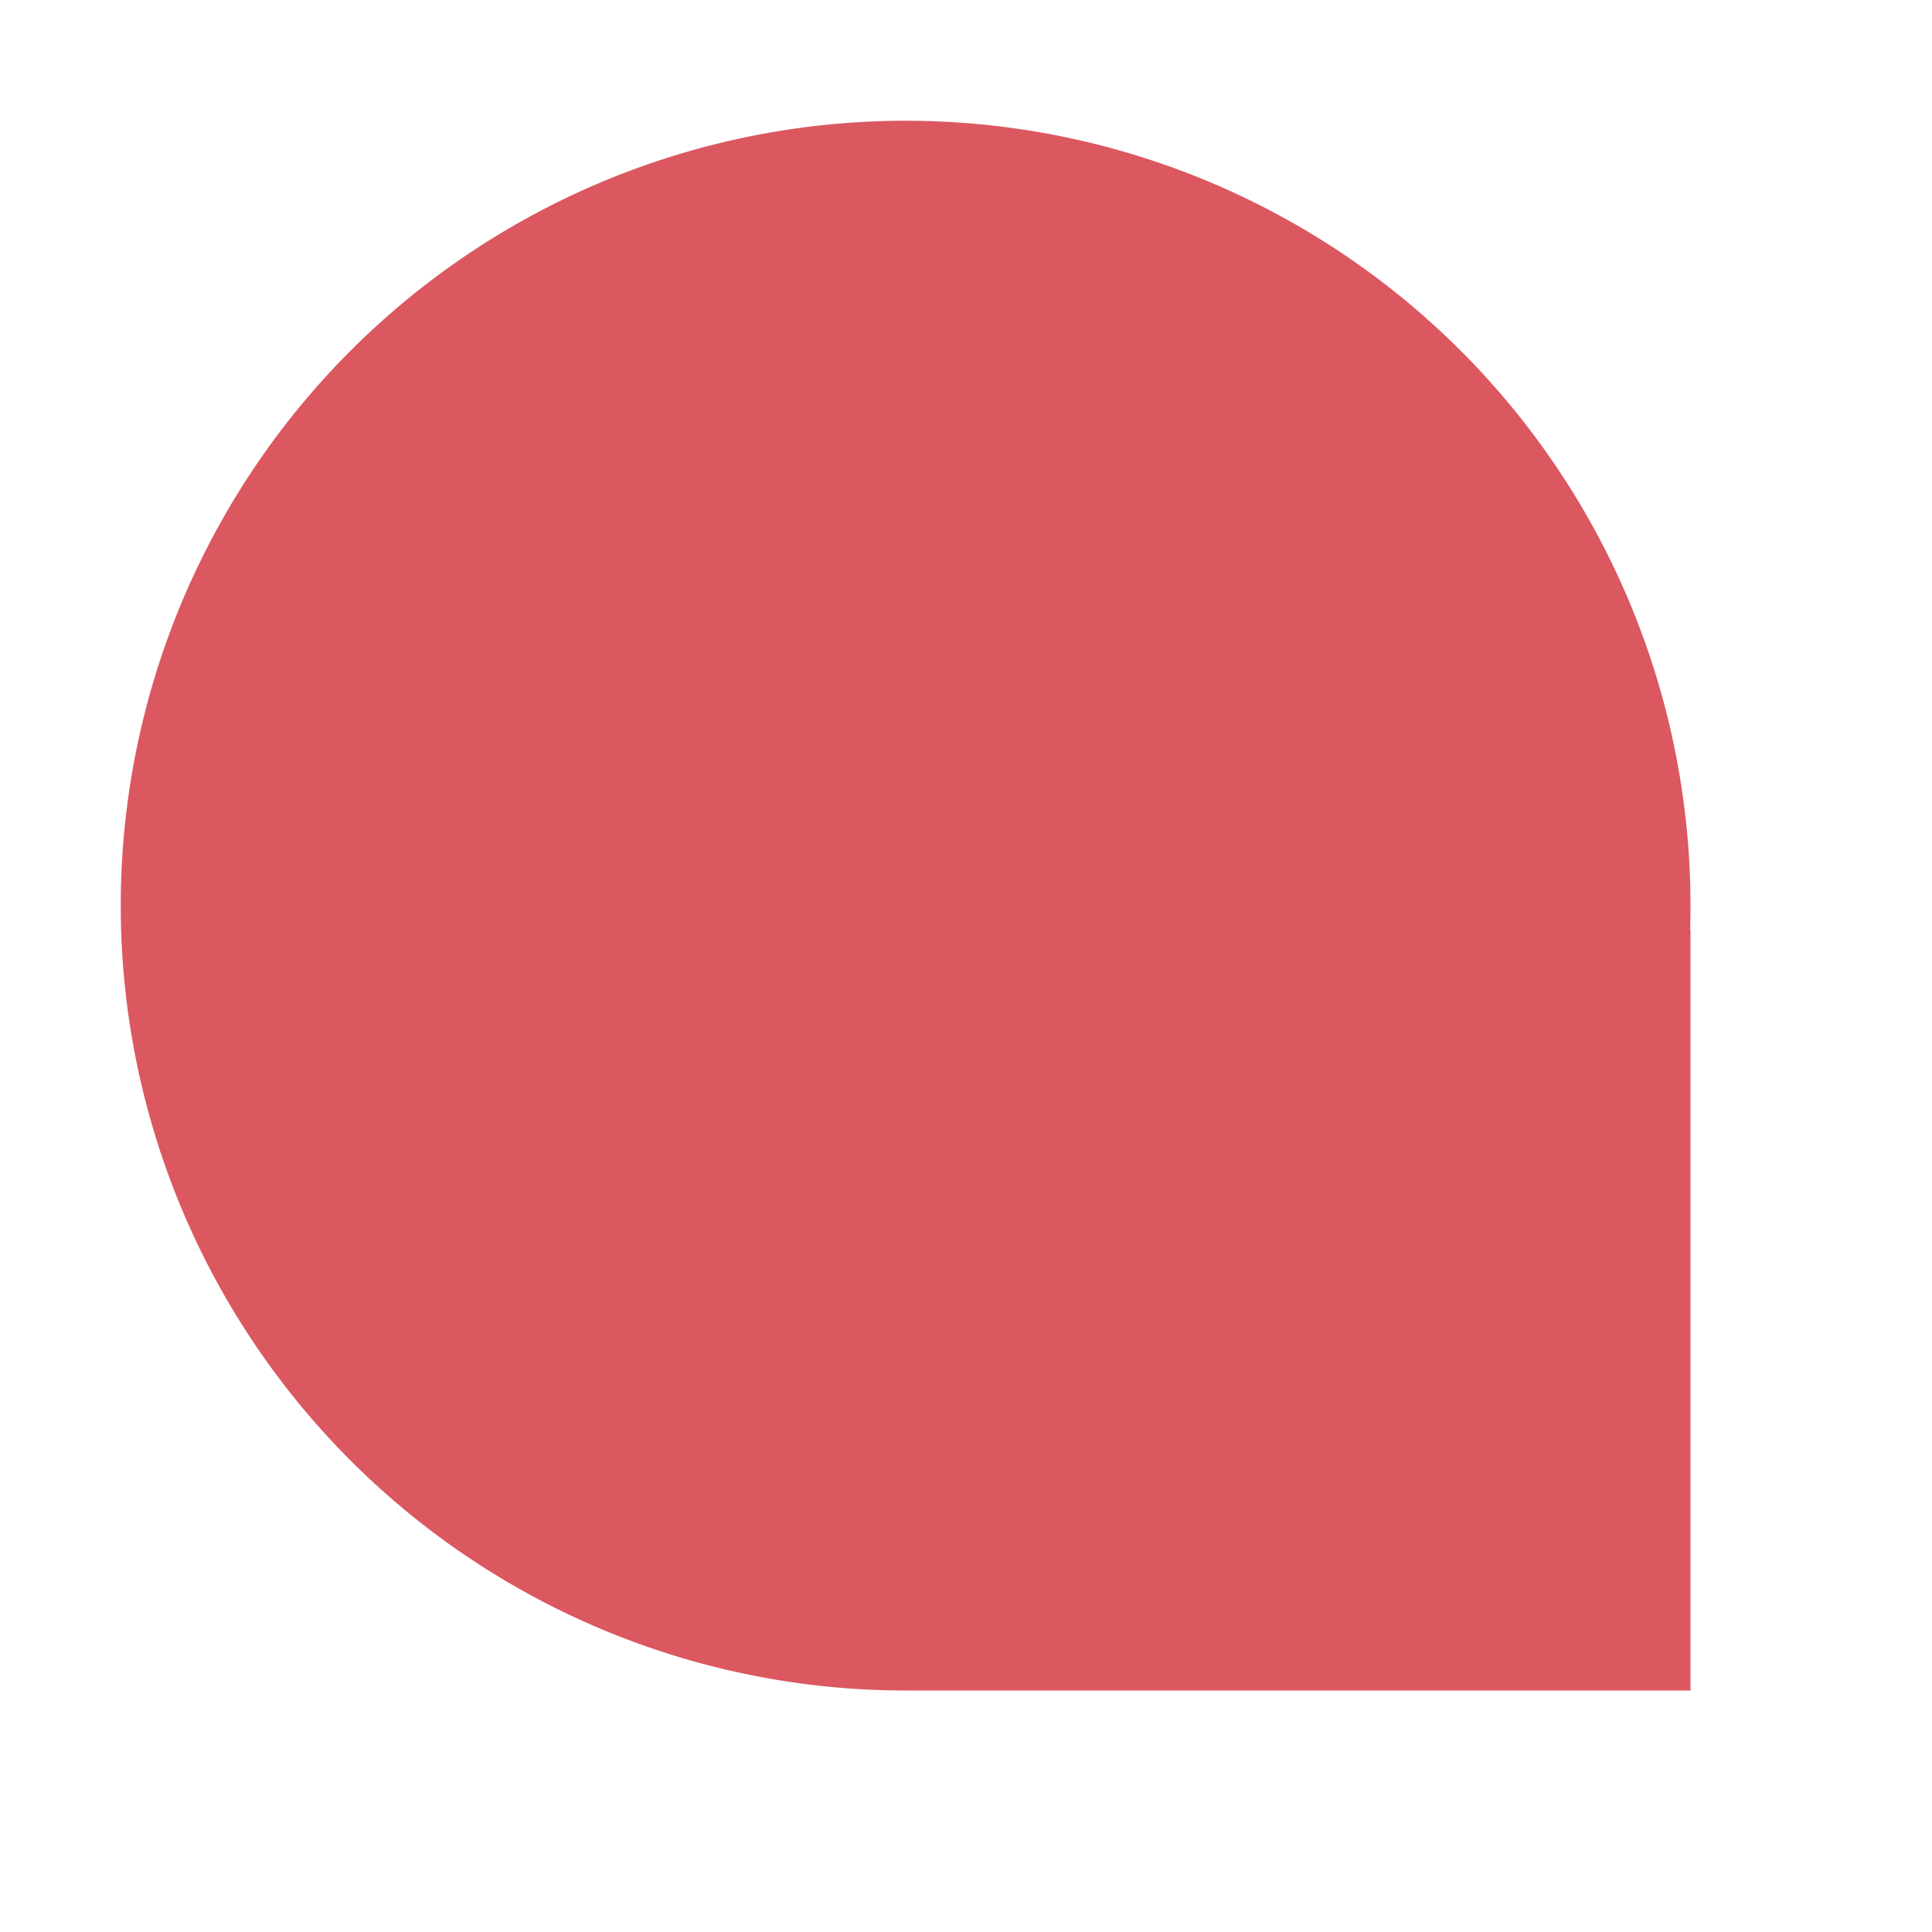 <svg xmlns="http://www.w3.org/2000/svg" width="16" height="16" viewBox="0 0 16 16"><rect id="frame" width="16" height="16" fill="none"/><path fill="#DB5860" fill-rule="evenodd" d="M13.997 7.7H14V14H7.5a6.5 6.5 0 1 1 6.497-6.3z"/></svg>